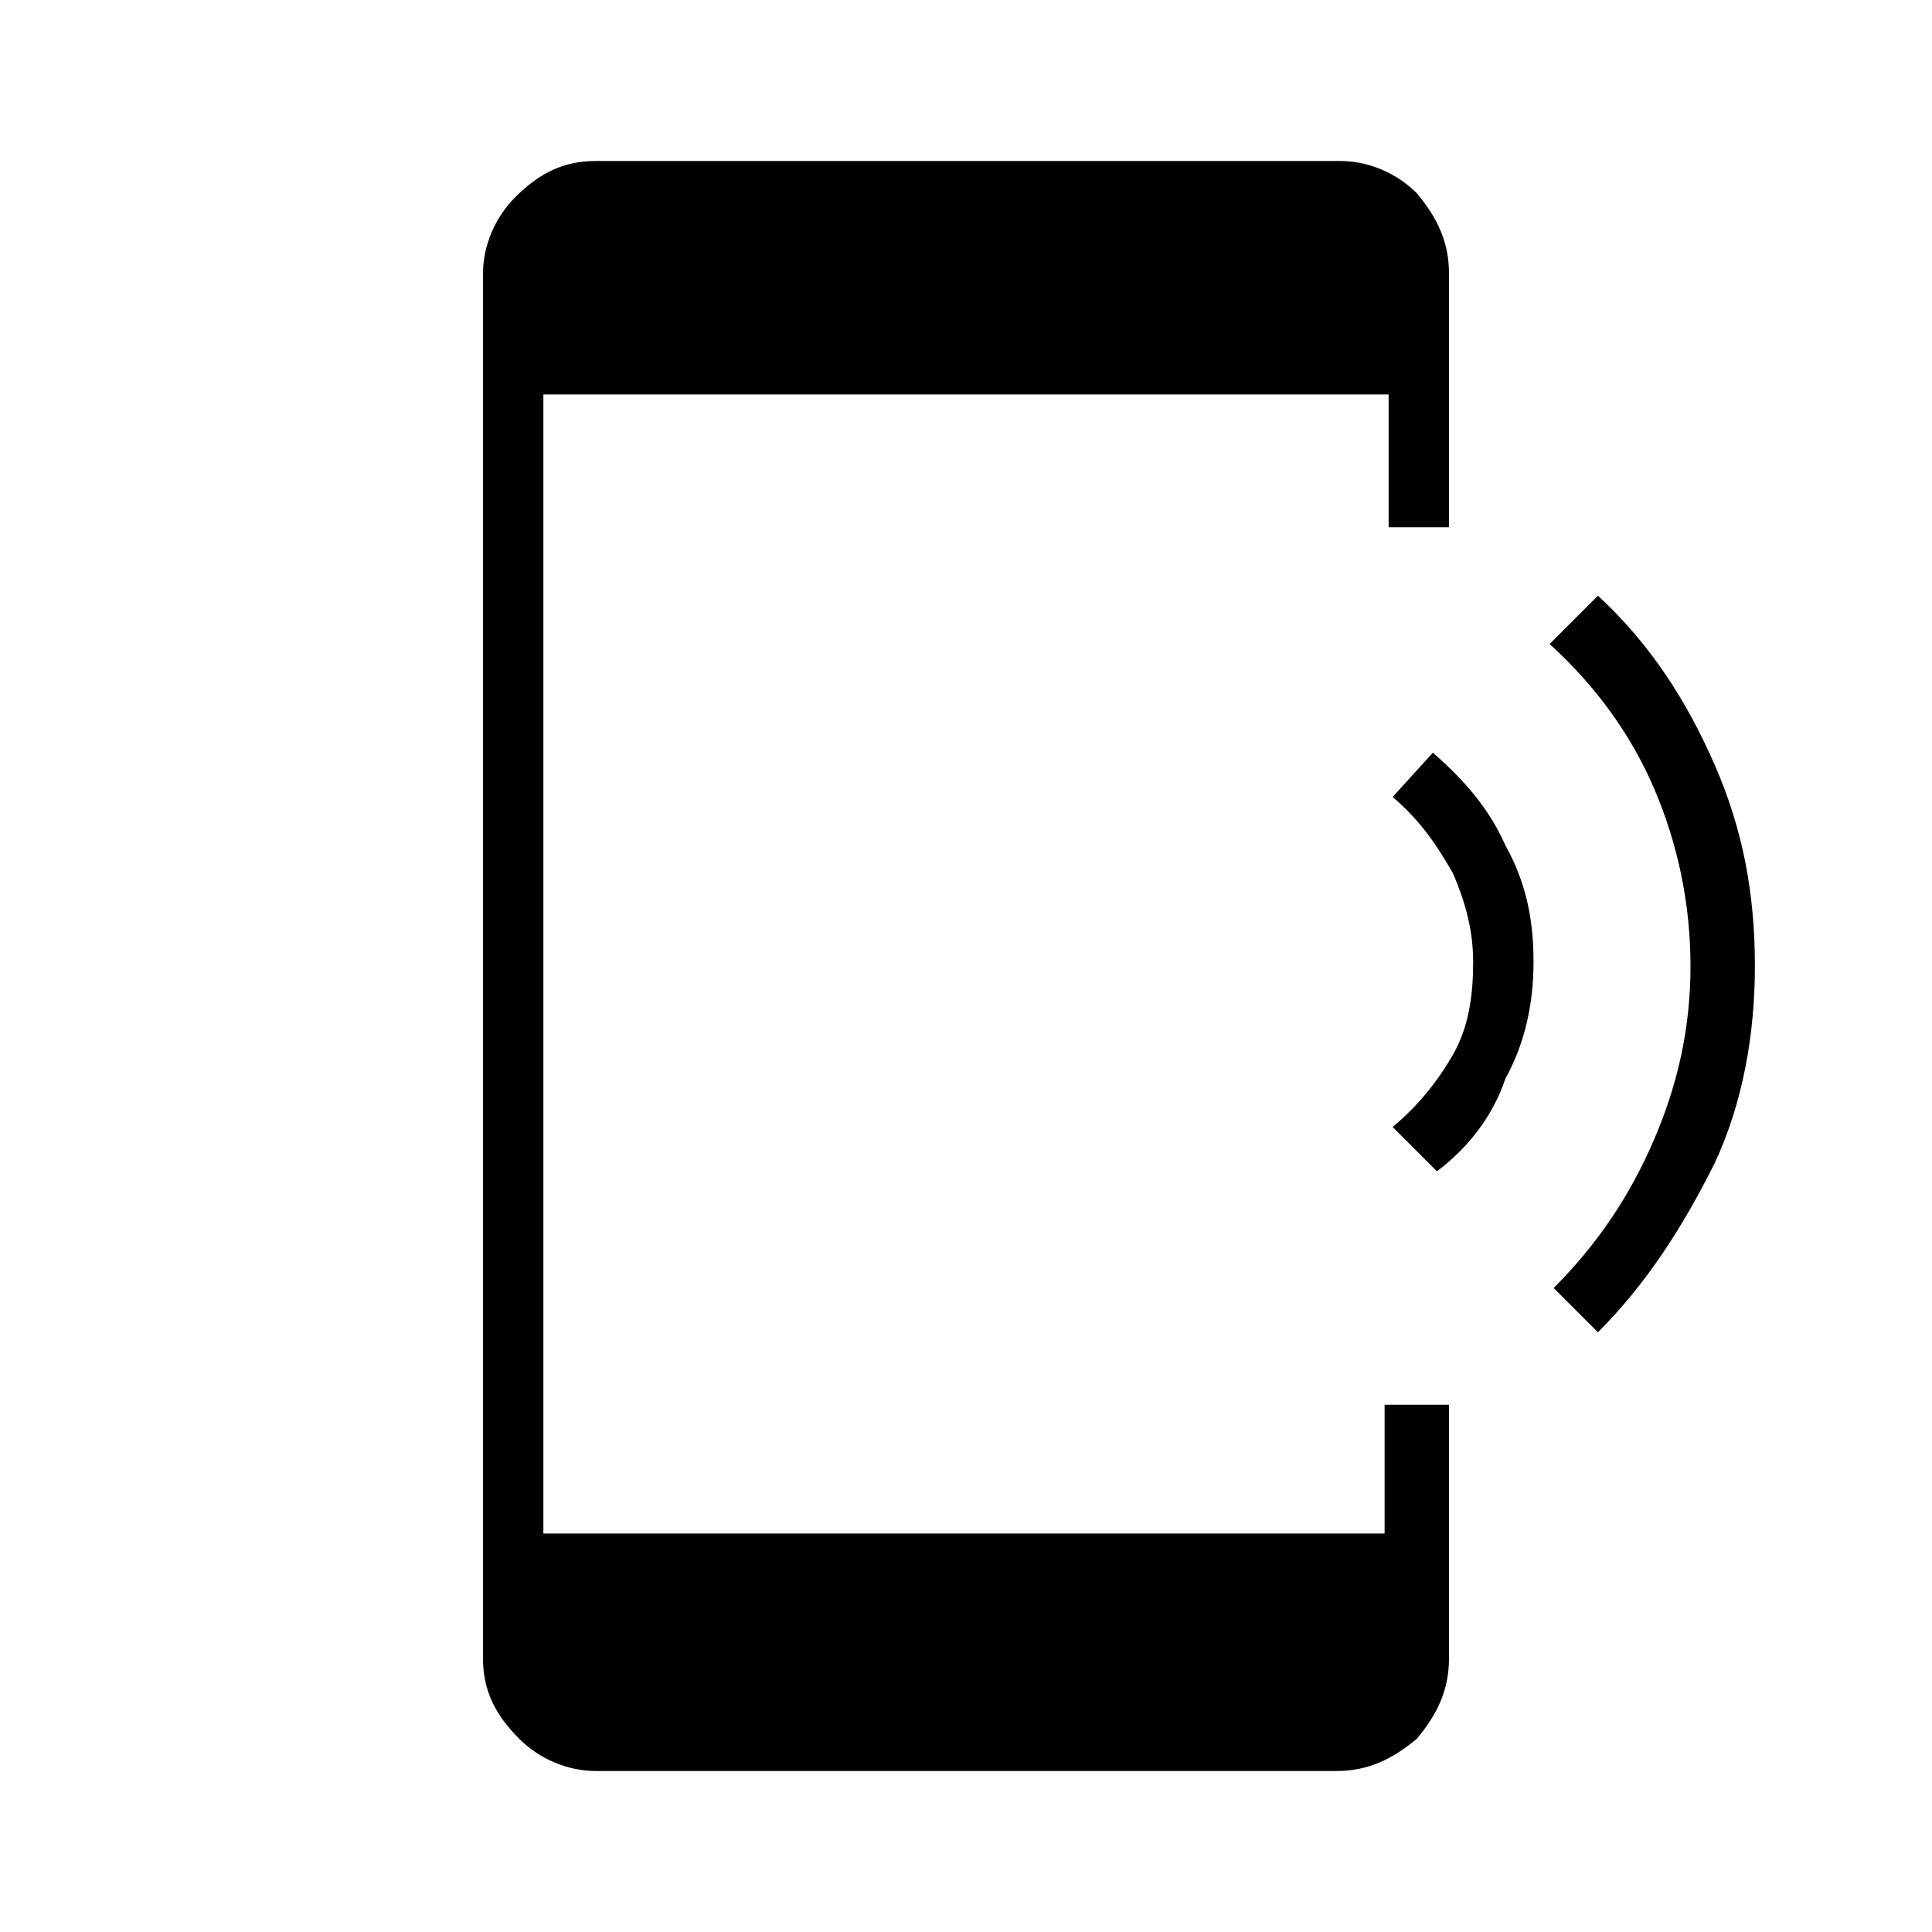 <?xml version="1.0" encoding="utf-8"?>
<!-- Generator: Adobe Illustrator 26.3.1, SVG Export Plug-In . SVG Version: 6.00 Build 0)  -->
<svg version="1.1" id="Слой_1" xmlns="http://www.w3.org/2000/svg" xmlns:xlink="http://www.w3.org/1999/xlink" x="0px" y="0px"
	 viewBox="0 0 48 48" style="enable-background:new 0 0 48 48;" xml:space="preserve">
<path d="M35.7,29.1L34.6,28c0.6-0.5,1.1-1.1,1.5-1.8c0.4-0.7,0.5-1.5,0.5-2.3s-0.2-1.5-0.5-2.2c-0.4-0.7-0.8-1.3-1.5-1.9l1-1.1
	c0.8,0.7,1.4,1.4,1.8,2.3c0.5,0.9,0.7,1.8,0.7,2.9c0,1-0.2,2-0.7,2.9C37.1,27.7,36.5,28.5,35.7,29.1z M39.7,33.1L38.6,32
	c1.1-1.1,1.9-2.3,2.5-3.7c0.6-1.4,0.9-2.8,0.9-4.3s-0.3-3-0.9-4.4c-0.6-1.4-1.5-2.6-2.6-3.6l1.2-1.2c1.3,1.2,2.2,2.6,2.9,4.2
	s1,3.2,1,5c0,1.7-0.3,3.4-1,4.9C41.8,30.5,40.9,31.9,39.7,33.1z M14.8,44c-0.7,0-1.4-0.3-1.9-0.8c-0.6-0.6-0.9-1.2-0.9-2V6.8
	c0-0.7,0.3-1.4,0.8-1.9C13.4,4.3,14,4,14.8,4h18.5c0.7,0,1.4,0.3,1.9,0.8C35.7,5.4,36,6,36,6.8v6.3h-1.5V9.8h-21v28.3h20.9v-3.2H36
	v6.3c0,0.8-0.3,1.4-0.8,2c-0.6,0.5-1.2,0.8-2,0.8H14.8z"/>
</svg>
